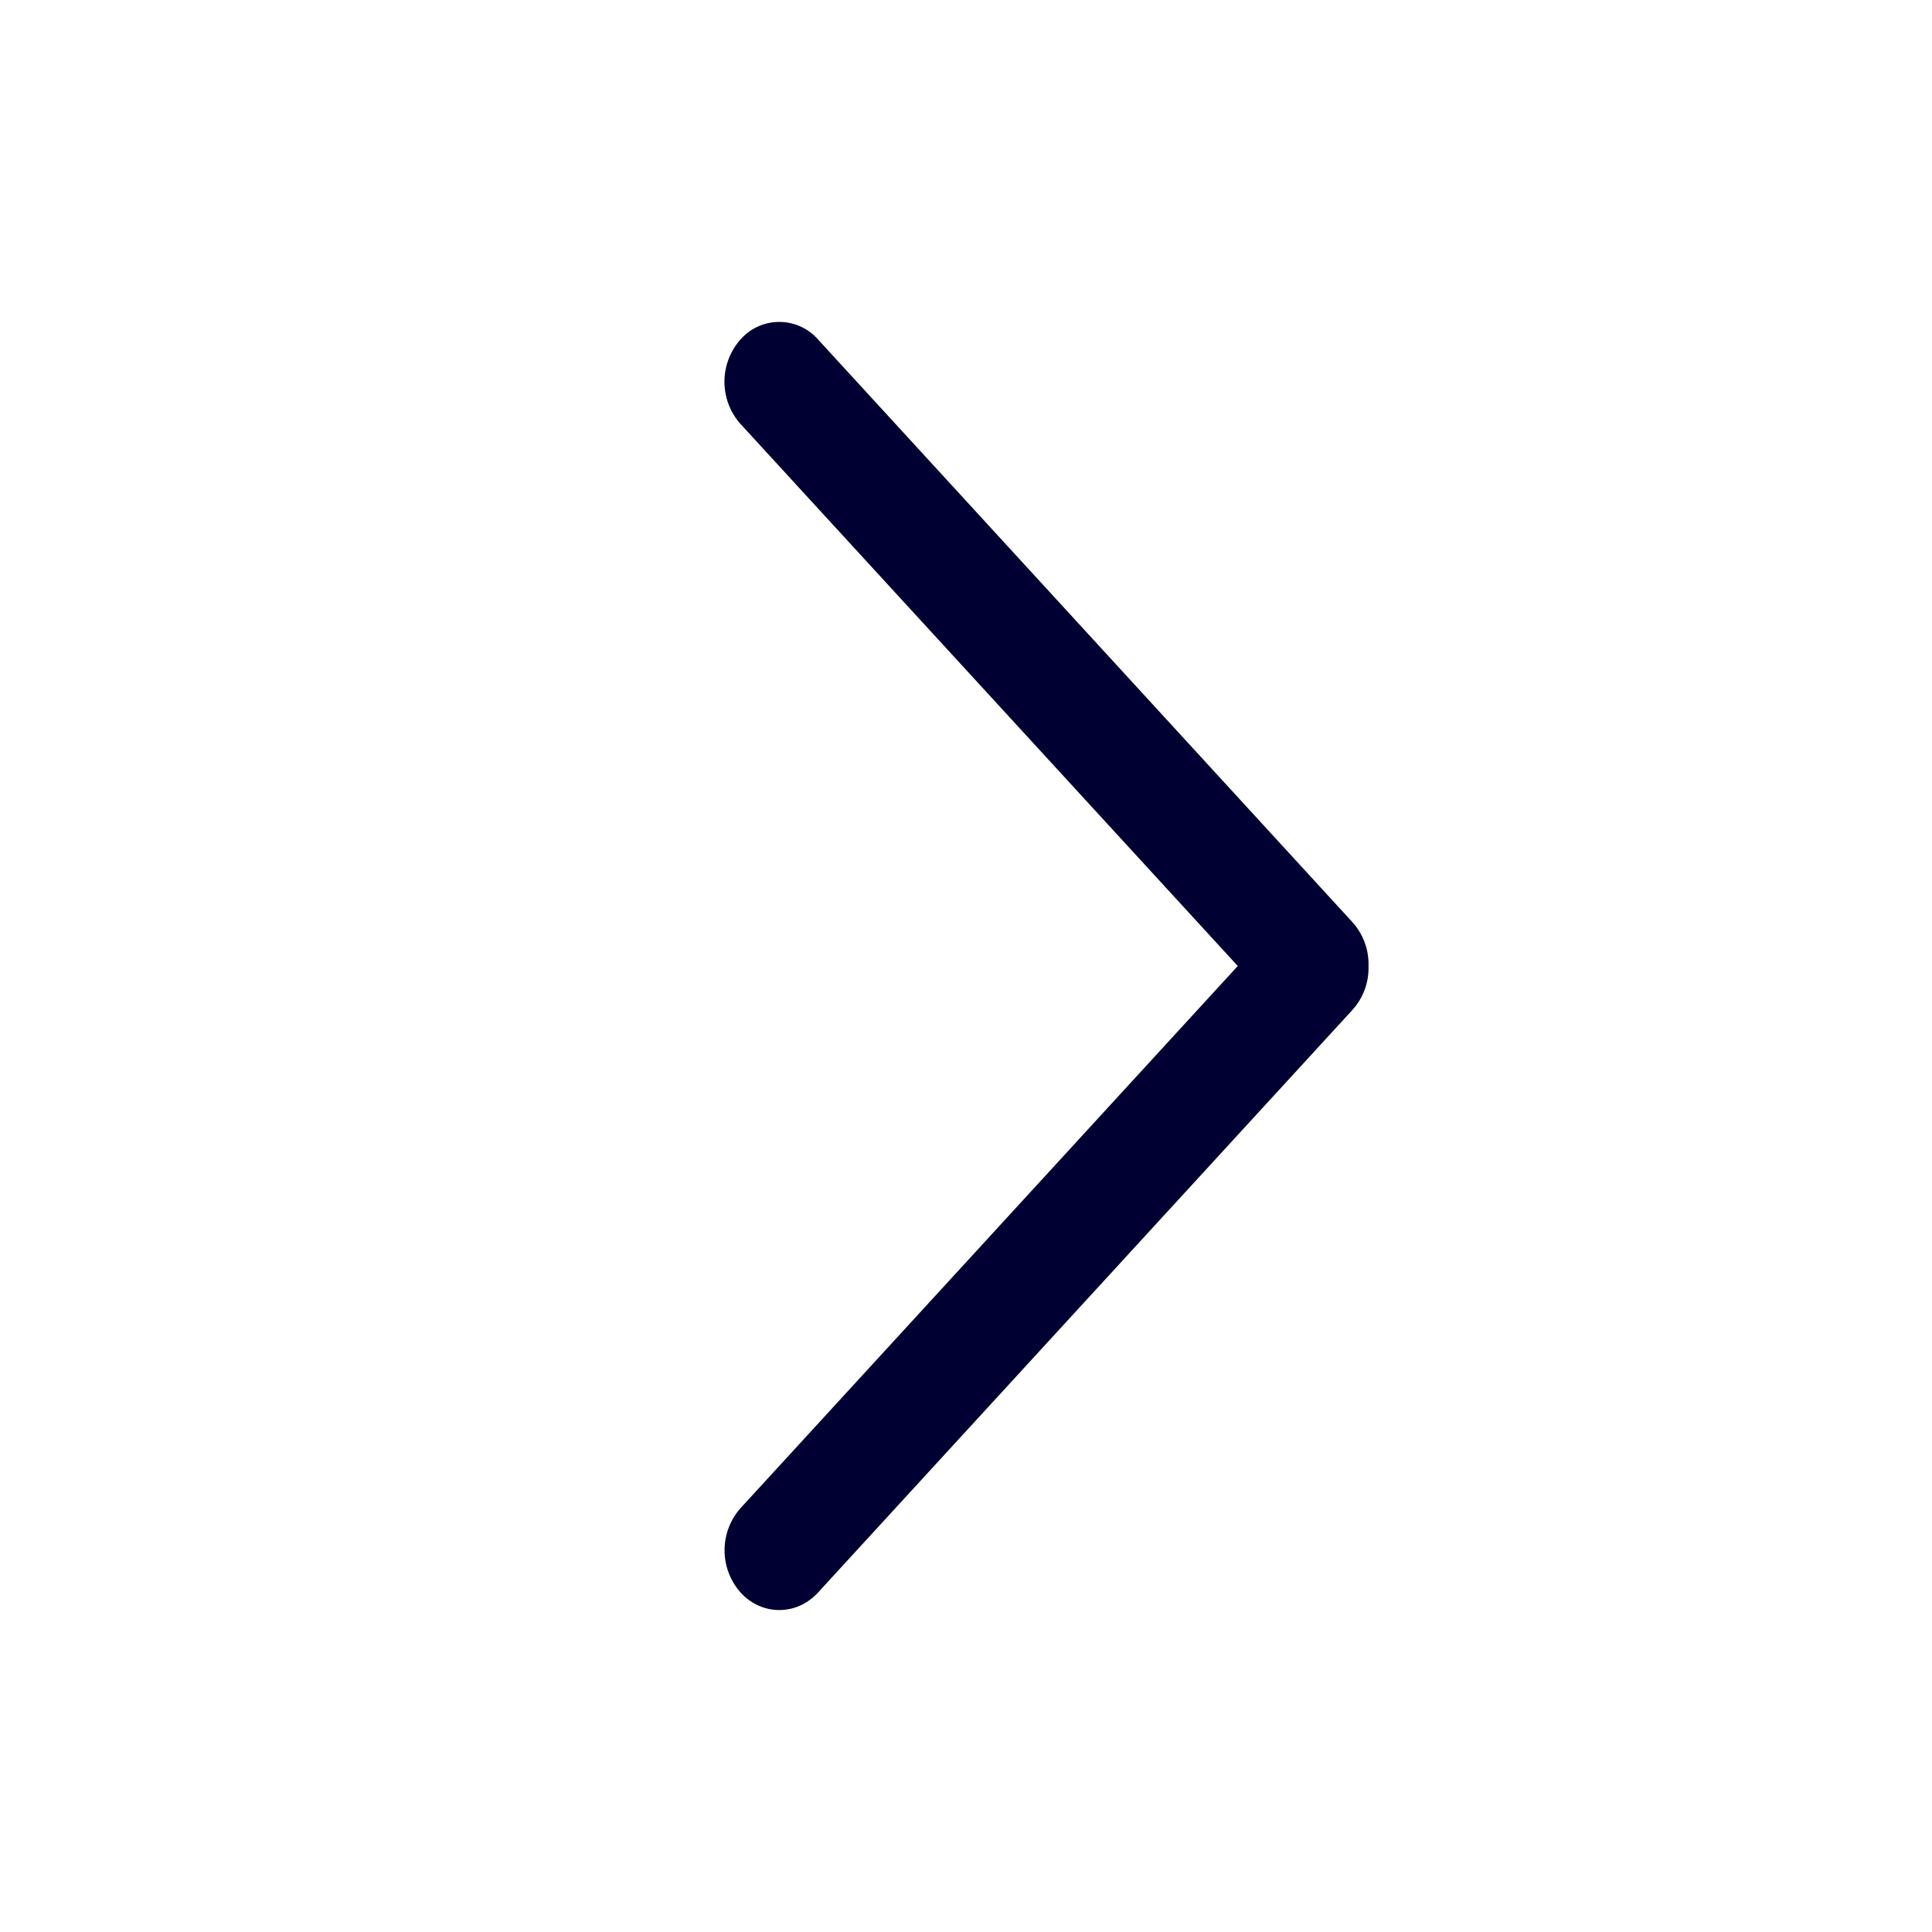 <svg xmlns="http://www.w3.org/2000/svg" width="24" height="24" fill="none"><path fill="#003" d="M9.2 18.734a.79.79 0 0 0 0 1.049c.265.29.696.29.962 0l6.639-7.238A.777.777 0 0 0 17 12a.777.777 0 0 0-.2-.545l-6.638-7.238a.641.641 0 0 0-.963 0 .79.79 0 0 0 0 1.05L15.376 12z"/></svg>